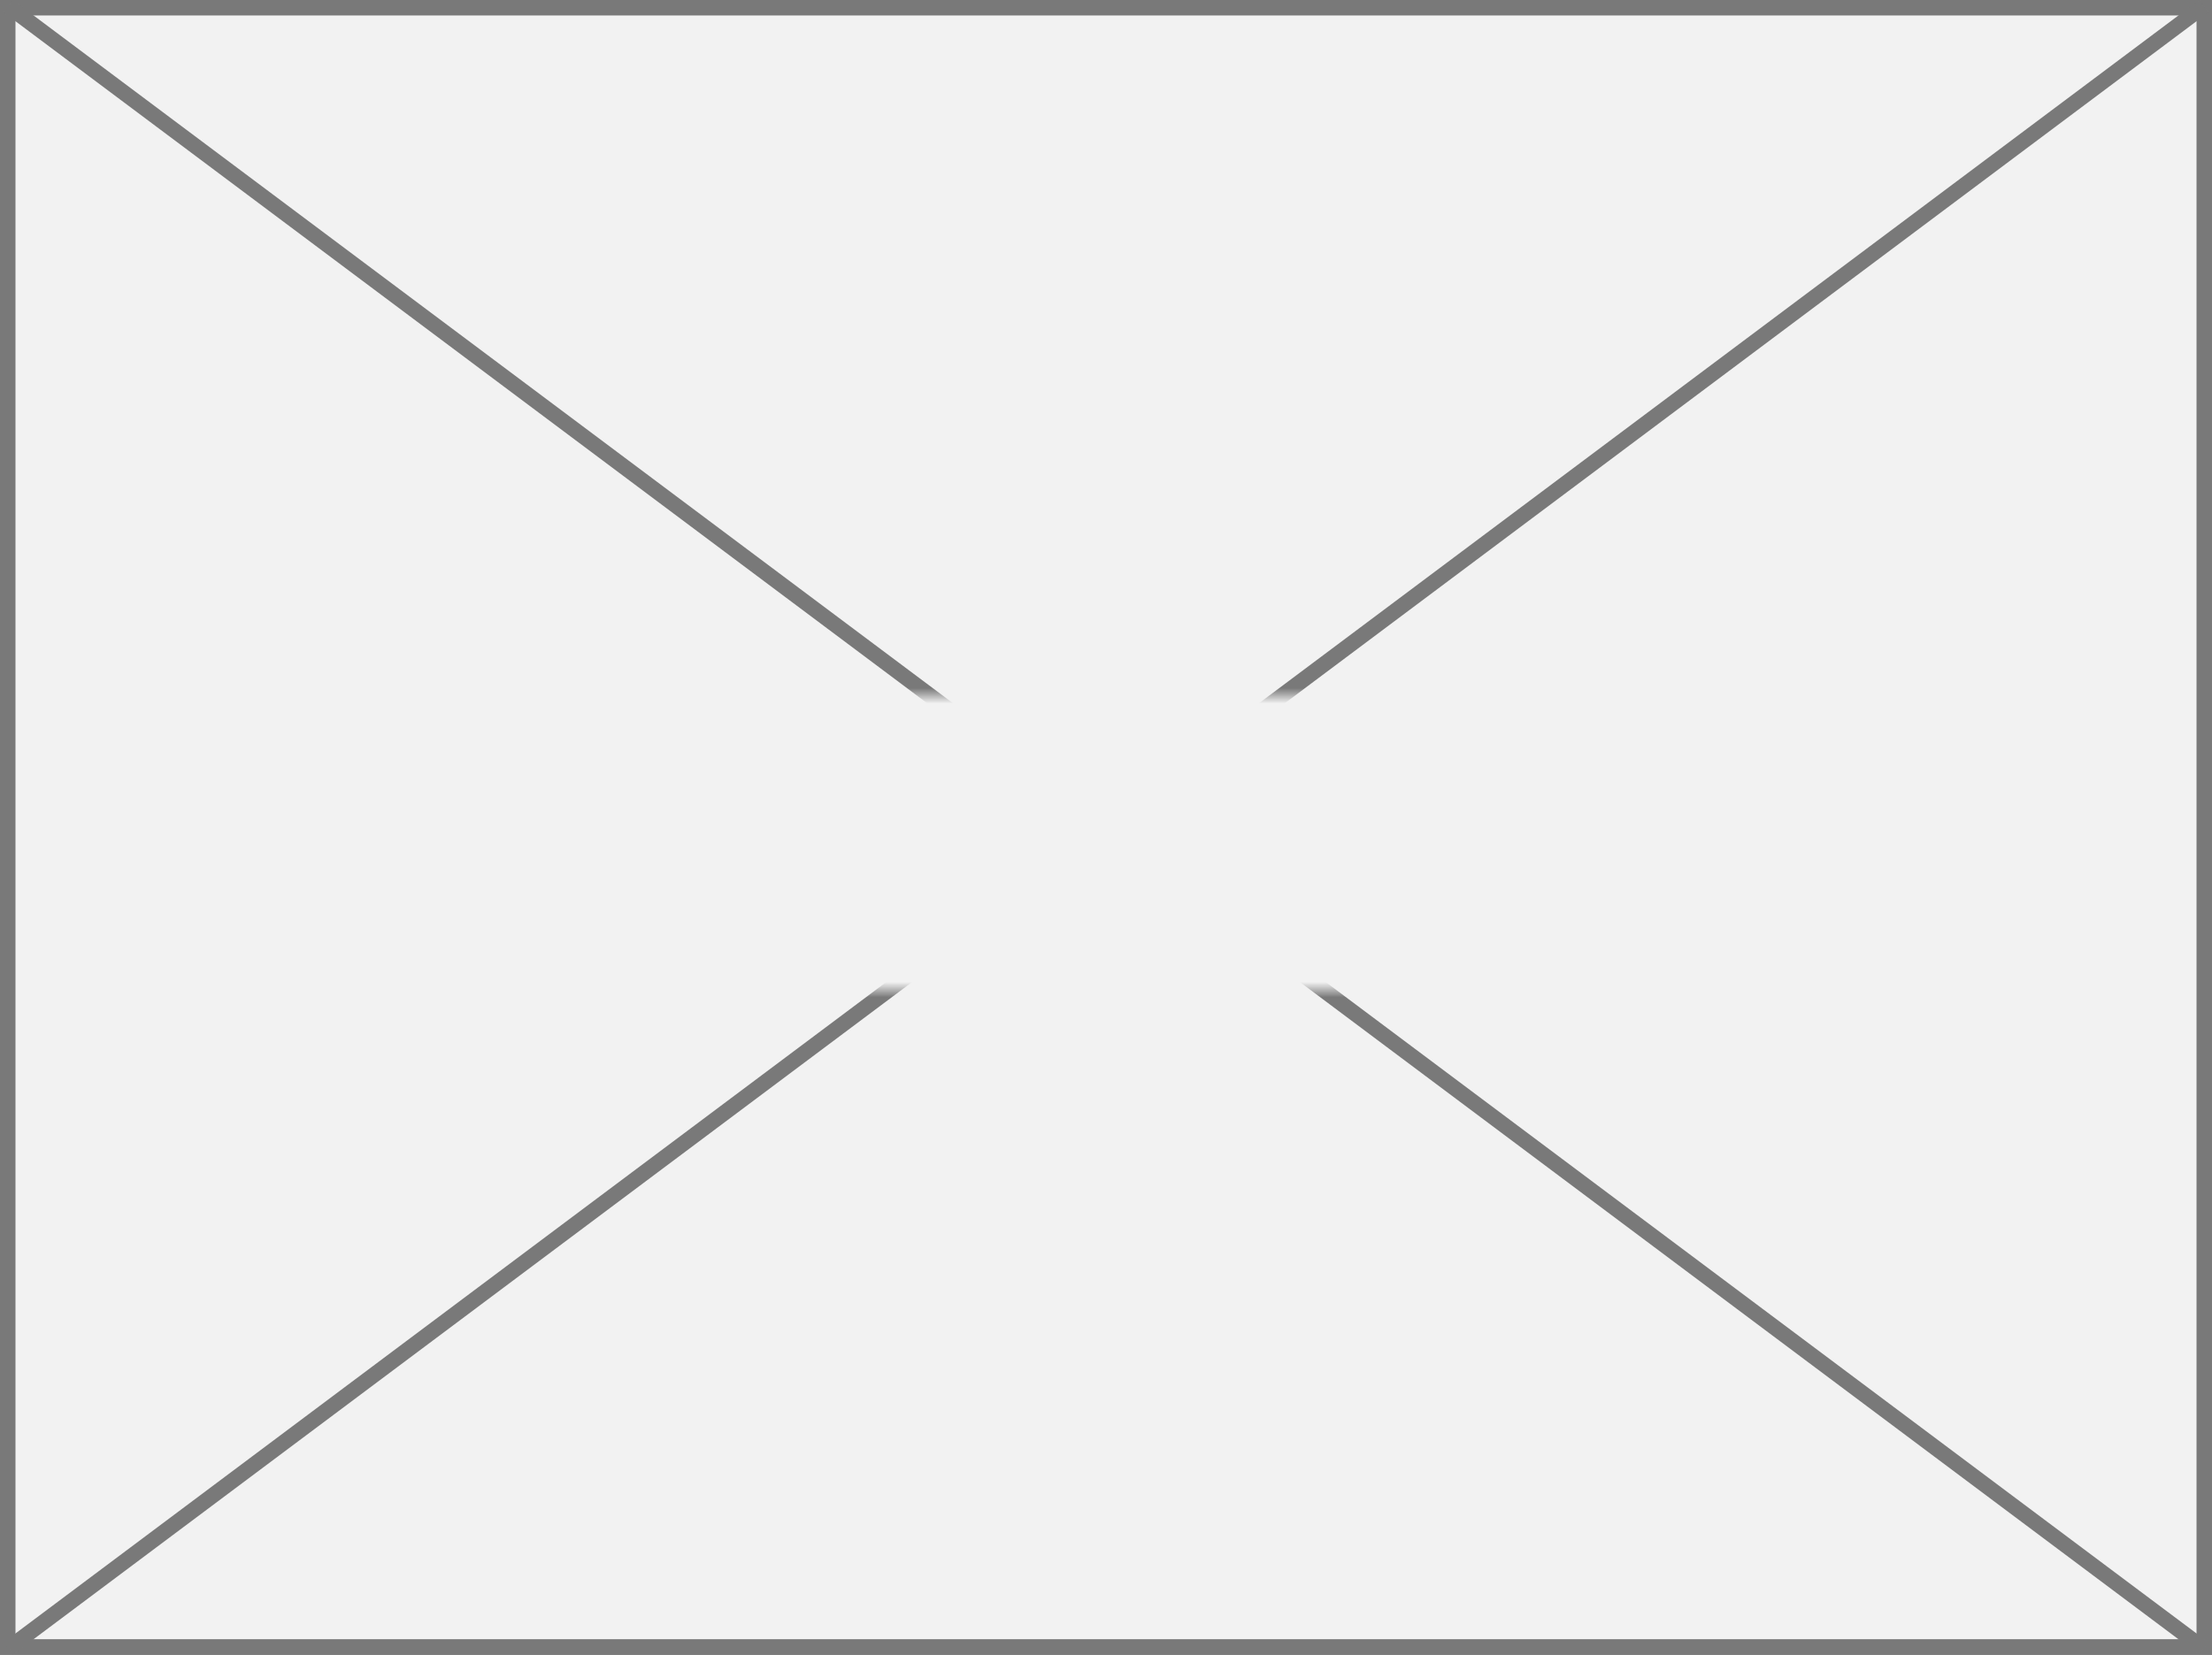 ﻿<?xml version="1.0" encoding="utf-8"?>
<svg version="1.1" xmlns:xlink="http://www.w3.org/1999/xlink" width="143px" height="107px" xmlns="http://www.w3.org/2000/svg">
  <rect width="100%" height="100%" fill="#333333" stroke="none"/>
  <defs>
    <mask fill="white" id="clip69">
      <path d="M 468 1039  L 533 1039  L 533 1058  L 468 1058  Z M 428 994  L 571 994  L 571 1101  L 428 1101  Z " fill-rule="evenodd" />
    </mask>
  </defs>
  <g transform="matrix(1 0 0 1 -428 -994 )">
    <path d="M 428.5 994.5  L 570.5 994.5  L 570.5 1100.5  L 428.5 1100.5  L 428.5 994.5  Z " fill-rule="nonzero" fill="#f2f2f2" stroke="none" />
    <path d="M 428.5 994.5  L 570.5 994.5  L 570.5 1100.5  L 428.5 1100.5  L 428.5 994.5  Z " stroke-width="1" stroke="#797979" fill="none" />
    <path d="M 428.535 994.4  L 570.465 1100.6  M 570.465 994.4  L 428.535 1100.6  " stroke-width="1" stroke="#797979" fill="none" mask="url(#clip69)" />
  </g>
</svg>